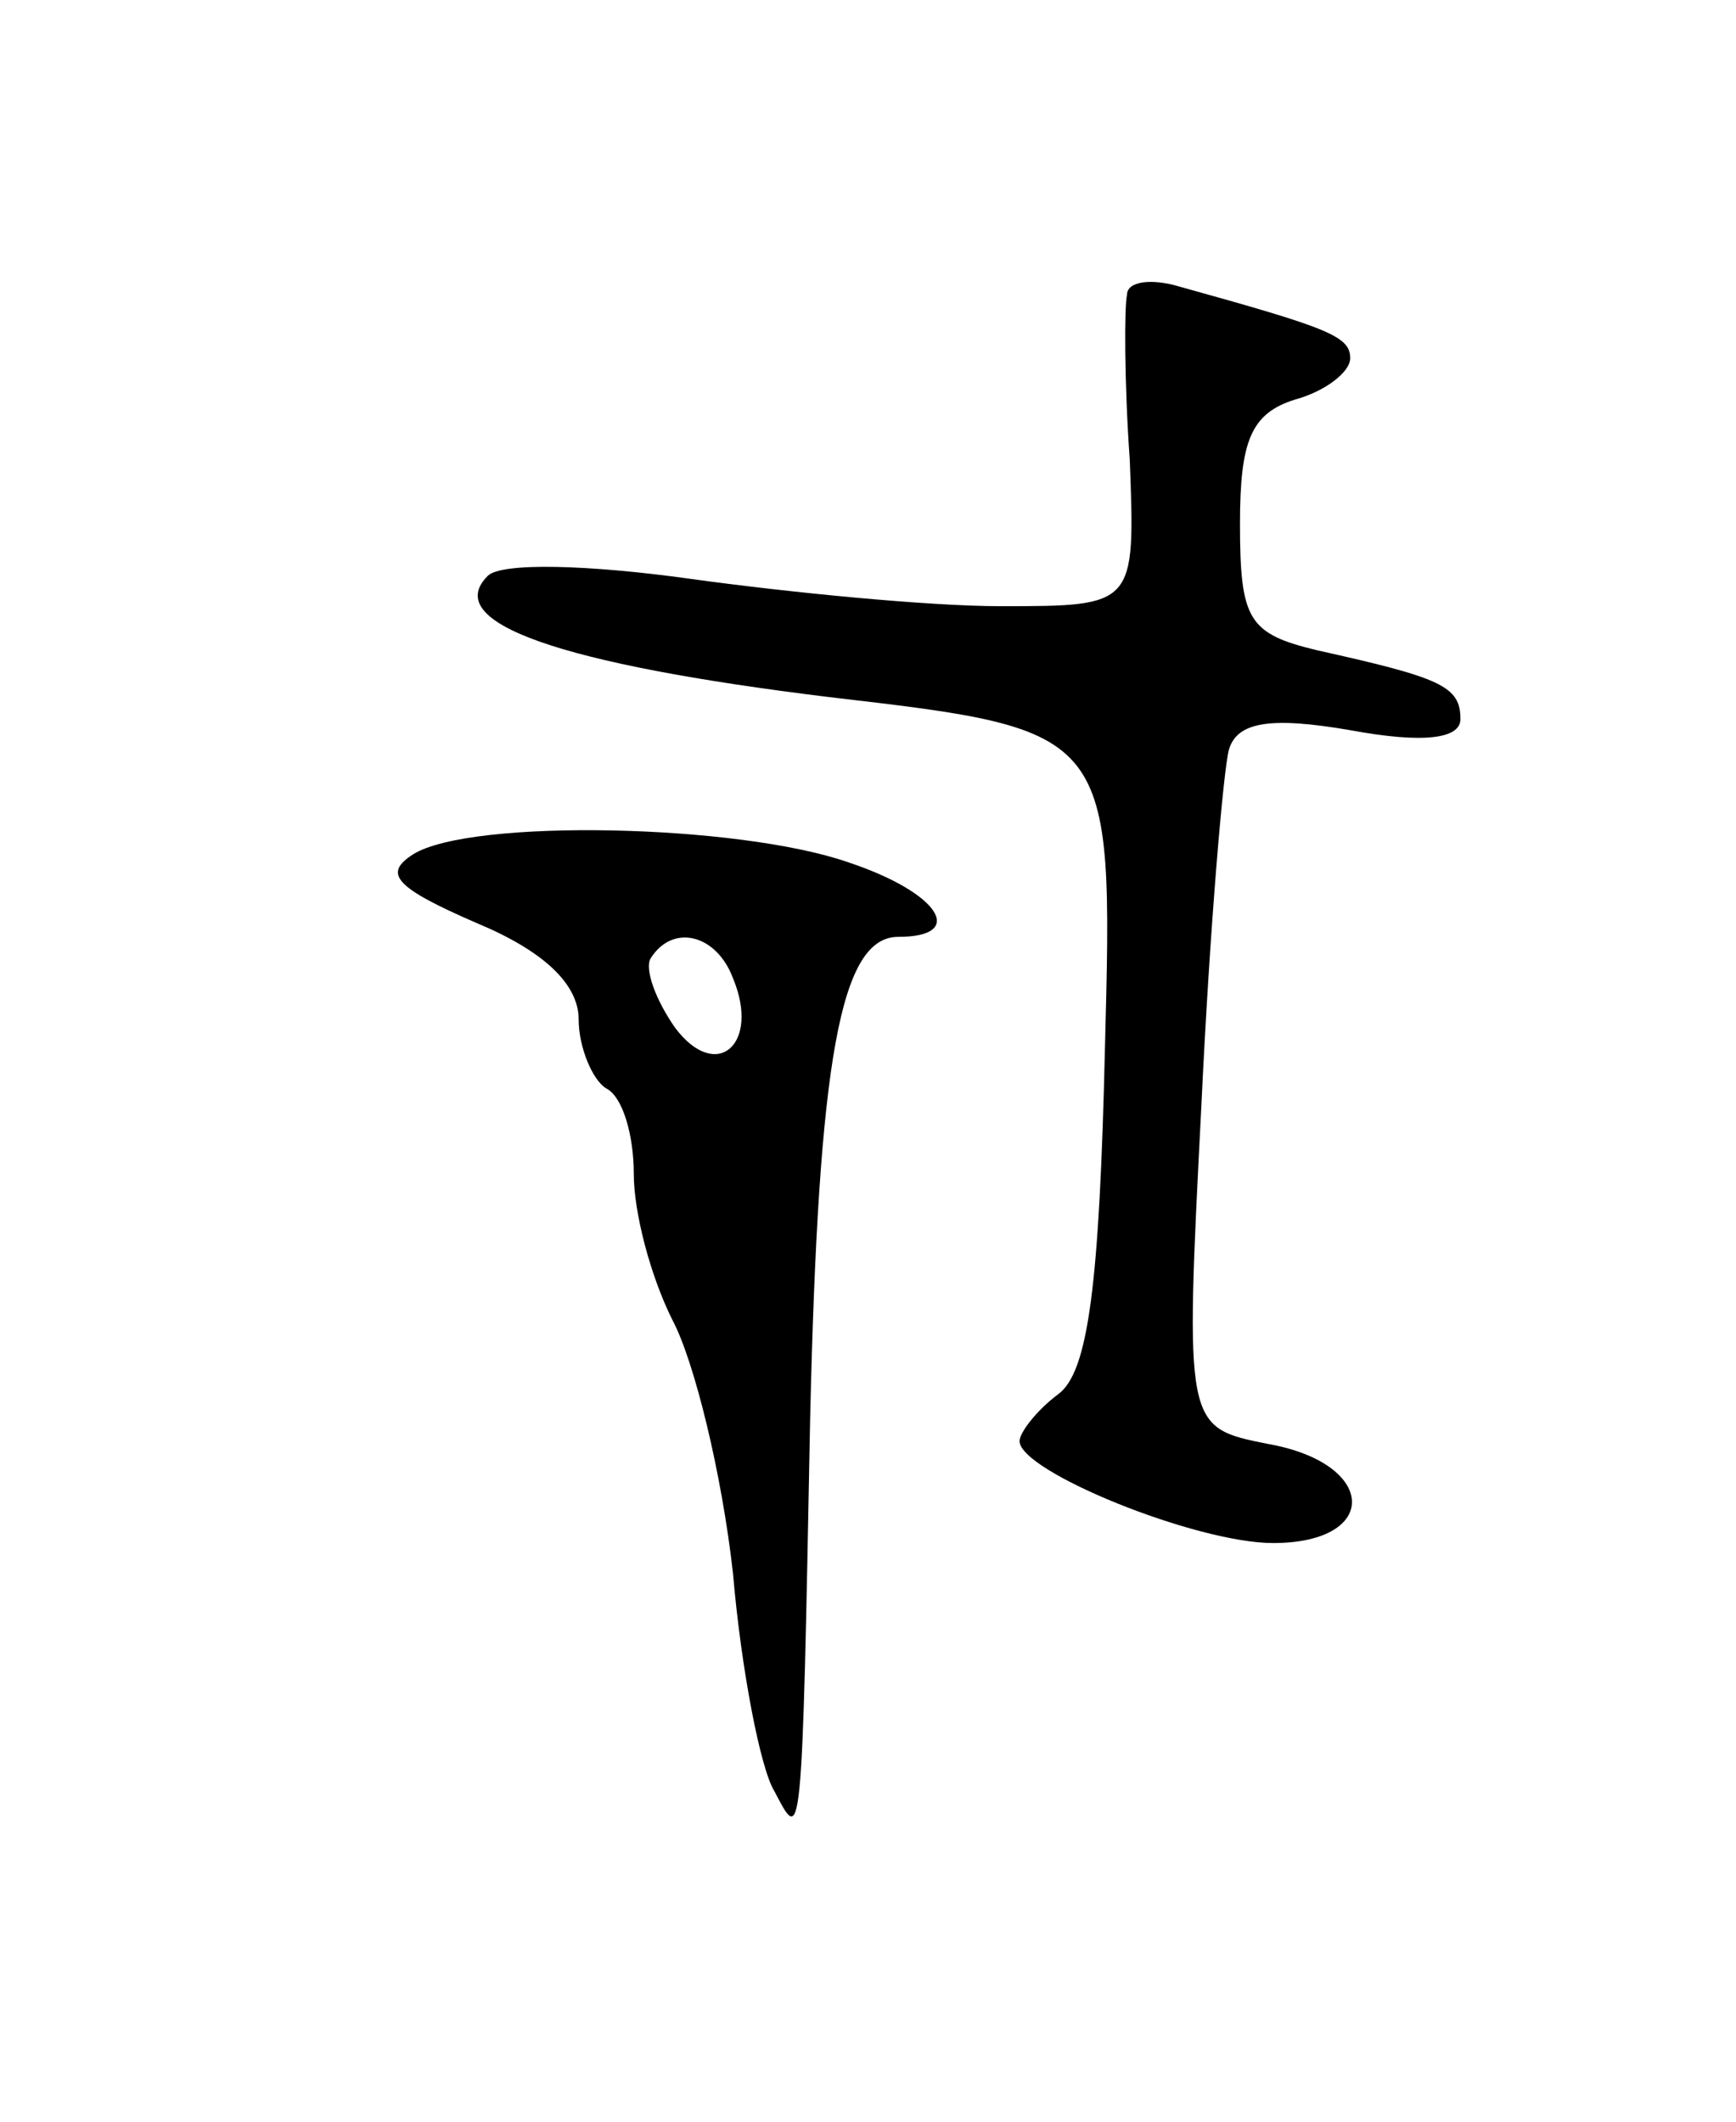<svg version="1.0" xmlns="http://www.w3.org/2000/svg"
 width="63pt" height="77pt" viewBox="0 0 63 77"
 preserveAspectRatio="xMidYMid meet">
<g transform="translate(0,77) scale(0.1,-0.1)"
fill="#000000" stroke="none">
<path d="M409 663 c-1 -4 -1 -32 1 -60 2 -53 2 -53 -47 -53 -26 0 -77 5 -113
10 -36 5 -68 6 -73 1 -17 -17 26 -32 124 -44 103 -12 103 -12 100 -127 -2 -86
-6 -118 -17 -126 -8 -6 -14 -14 -14 -17 0 -11 64 -37 92 -37 39 0 38 29 -2 36
-30 6 -30 6 -24 123 3 64 8 122 10 129 3 10 15 12 44 7 27 -5 40 -3 40 4 0 12
-7 15 -52 25 -25 6 -28 11 -28 46 0 30 4 40 20 45 11 3 20 10 20 15 0 8 -8 11
-62 26 -10 3 -19 2 -19 -3z"/>
<path d="M150 460 c-11 -7 -7 -12 23 -25 24 -10 37 -22 37 -35 0 -10 5 -22 10
-25 6 -3 10 -17 10 -31 0 -14 6 -37 14 -53 8 -15 18 -56 22 -92 3 -35 10 -71
15 -79 10 -19 10 -23 13 135 3 131 11 175 32 175 25 0 15 16 -18 27 -40 14
-137 16 -158 3z m116 -45 c10 -24 -6 -38 -21 -18 -7 10 -11 21 -9 25 8 13 24
9 30 -7z"/>
</g>
</svg>

